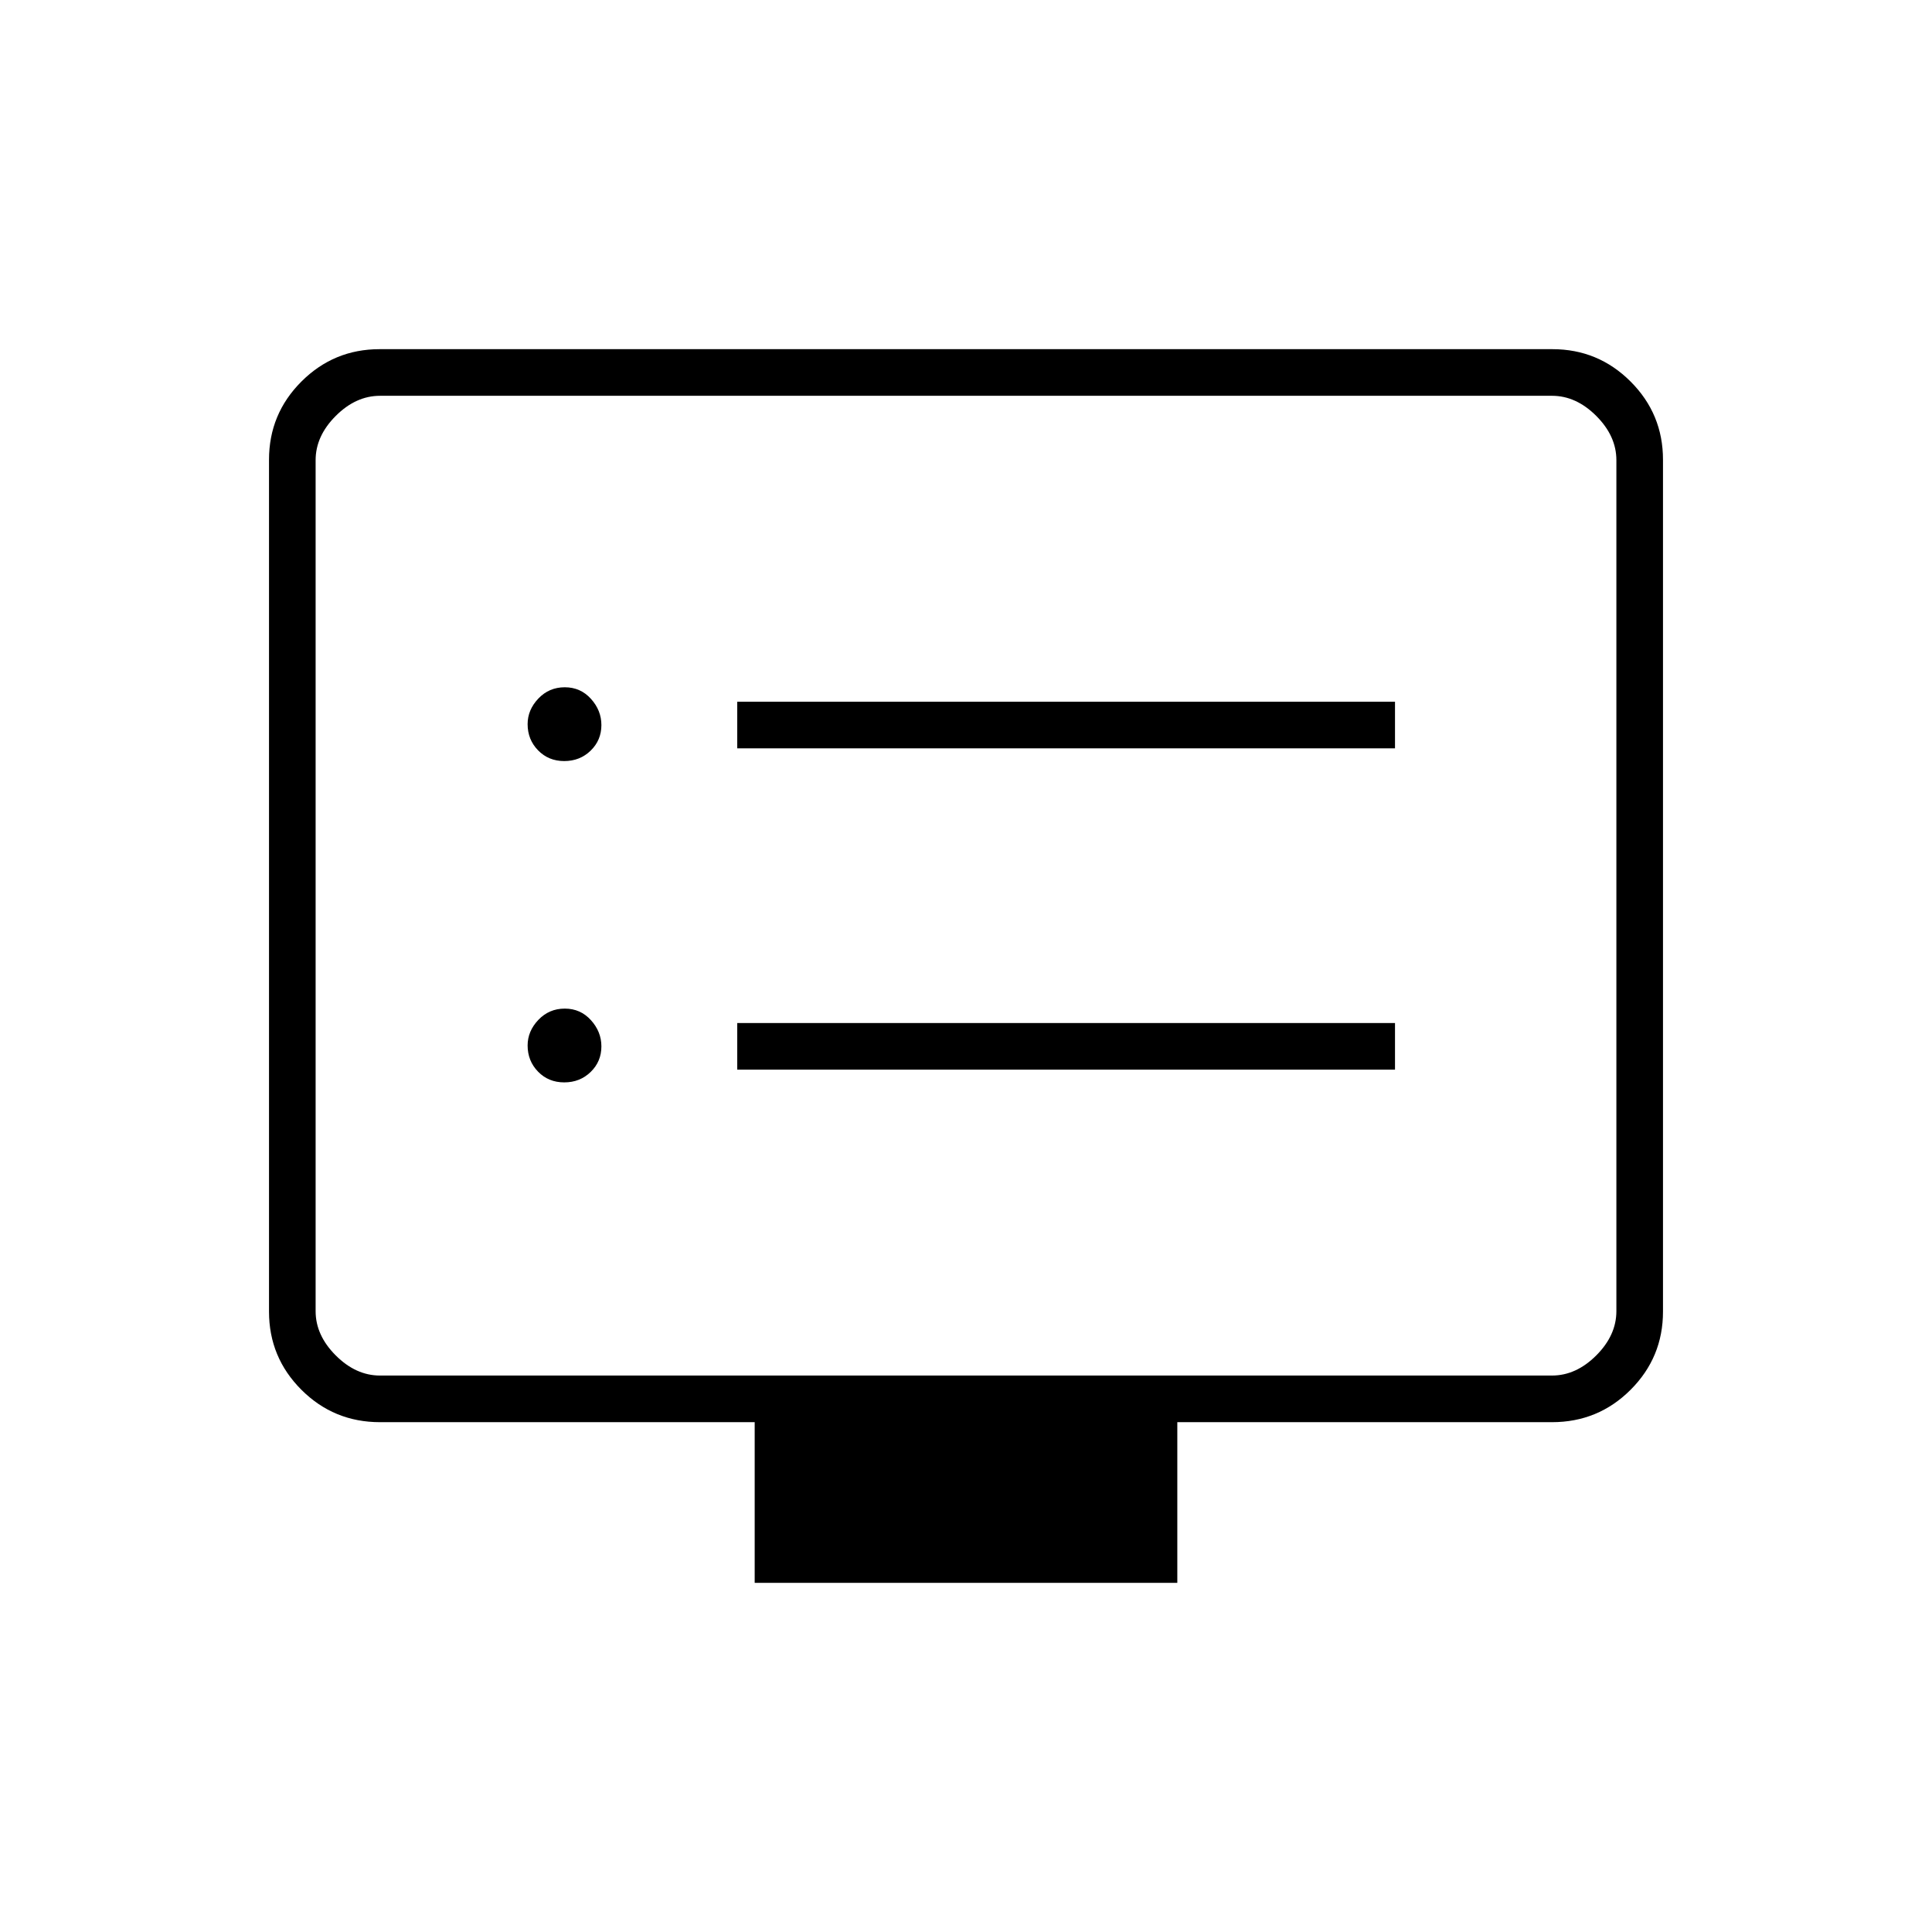 <svg xmlns="http://www.w3.org/2000/svg" height="40" viewBox="0 -960 960 960" width="40"><path d="M280.36-422.17q7.81 0 13.14-5.18 5.33-5.18 5.33-12.72 0-7.26-5.19-13.01t-13-5.75q-7.81 0-13.14 5.61-5.33 5.61-5.33 12.71 0 7.68 5.19 13.01t13 5.33Zm0-159.66q7.81 0 13.14-5.19 5.33-5.18 5.33-12.72 0-7.26-5.19-13.01t-13-5.75q-7.81 0-13.14 5.61-5.33 5.61-5.33 12.71 0 7.68 5.19 13.01 5.19 5.34 13 5.34Zm85.97 153.33h326.84v-23.17H366.33v23.17Zm0-159.67h326.84v-23.16H366.33v23.16ZM375-173.5v-79.83H188.83q-22.97 0-39.07-16.1-16.09-16.09-16.09-38.84v-423.29q0-22.75 16.09-38.84 16.1-16.1 38.85-16.1h582.78q22.75 0 38.85 16.1 16.09 16.09 16.09 38.84v423.29q0 22.75-16.09 38.84-16.1 16.1-39.07 16.1H585v79.83H375Zm-186.17-103h582.34q12 0 22-10t10-22v-422.83q0-12-10-22t-22-10H188.83q-12 0-22 10t-10 22v422.83q0 12 10 22t22 10Zm-32 0v-486.83 486.83Z"/></svg>
